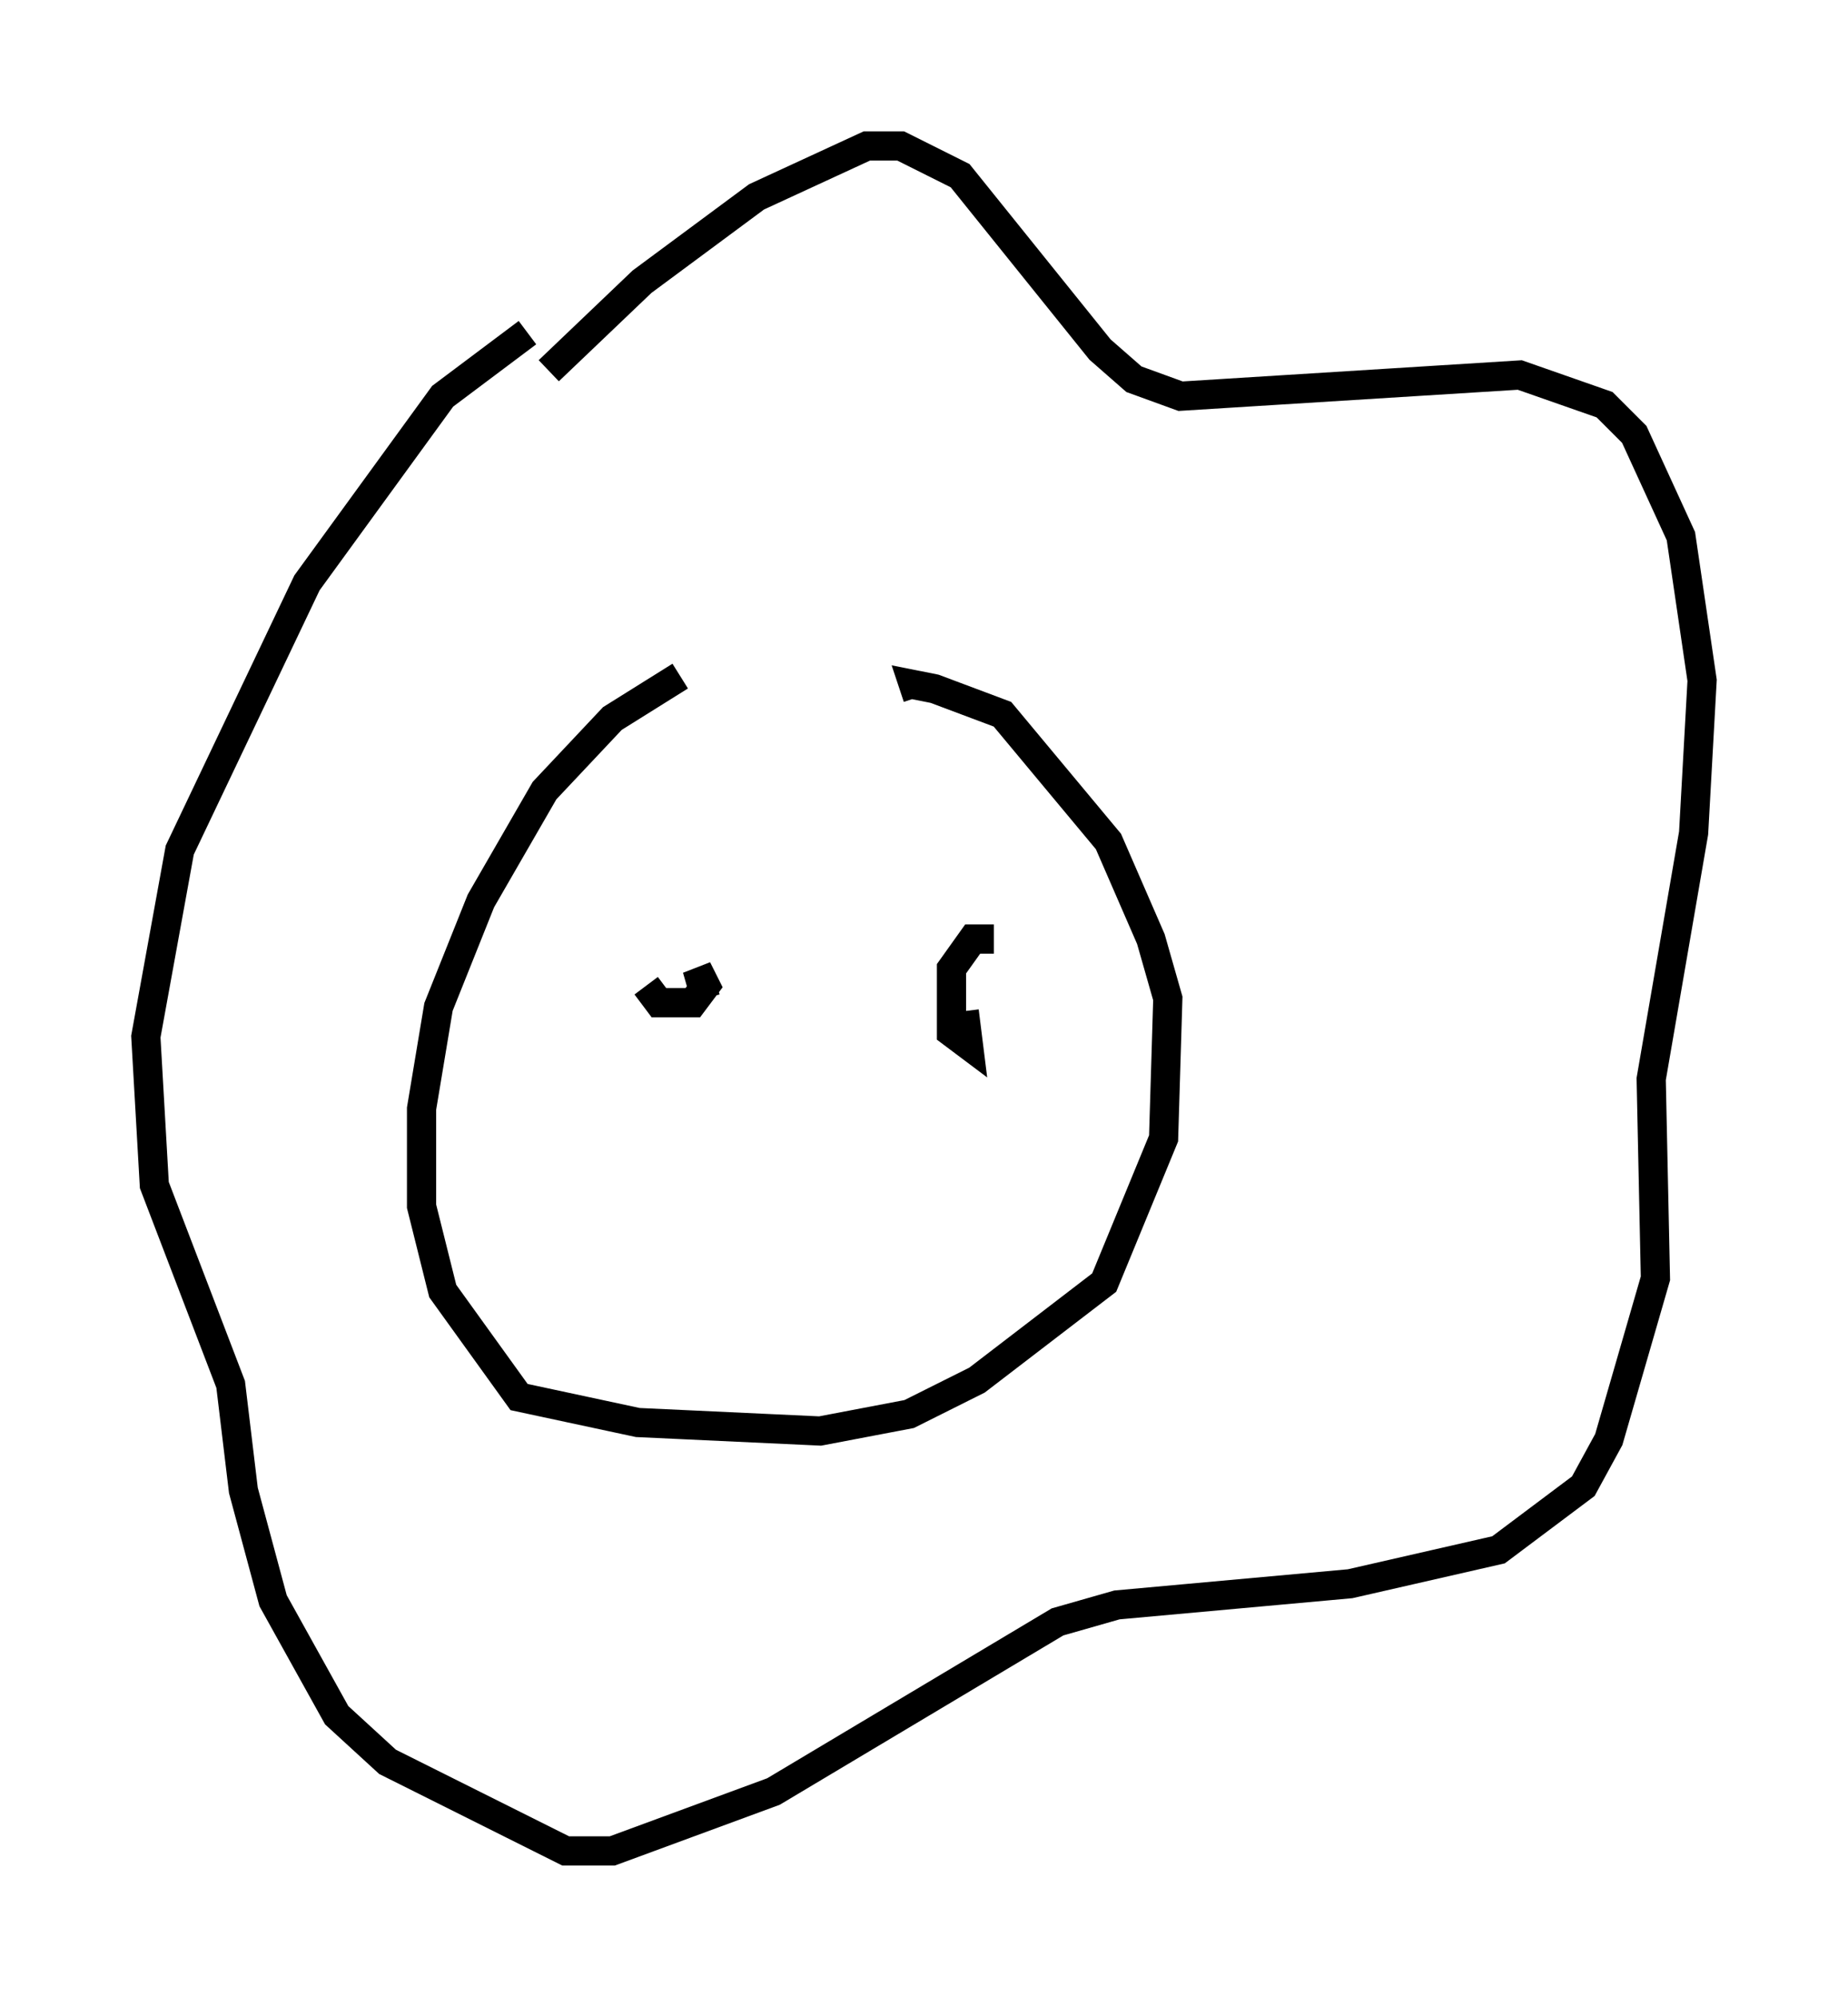 <?xml version="1.0" encoding="utf-8" ?>
<svg baseProfile="full" height="68.391" version="1.1" width="63.307" xmlns="http://www.w3.org/2000/svg" xmlns:ev="http://www.w3.org/2001/xml-events" xmlns:xlink="http://www.w3.org/1999/xlink"><defs /><rect fill="white" height="68.391" width="63.307" x="0" y="0" /><path d="M28.531, 23.011 m-5.229, 0.145 l-2.324, 1.453 -2.324, 2.469 l-2.179, 3.777 -1.453, 3.631 l-0.581, 3.486 0.0, 3.341 l0.726, 2.905 2.615, 3.631 l4.067, 0.872 6.246, 0.291 l3.05, -0.581 2.324, -1.162 l4.358, -3.341 2.034, -4.939 l0.145, -4.793 -0.581, -2.034 l-1.453, -3.341 -3.631, -4.358 l-2.324, -0.872 -0.726, -0.145 l0.145, 0.436 m-12.637, -11.184 l3.196, -3.05 3.922, -2.905 l3.777, -1.743 1.162, 0.0 l2.034, 1.017 4.793, 5.955 l1.162, 1.017 1.598, 0.581 l11.62, -0.726 2.905, 1.017 l1.017, 1.017 1.598, 3.486 l0.726, 4.939 -0.291, 5.229 l-1.453, 8.425 0.145, 6.827 l-1.598, 5.52 -0.872, 1.598 l-2.905, 2.179 -5.084, 1.162 l-7.989, 0.726 -2.034, 0.581 l-9.732, 5.81 -5.52, 2.034 l-1.598, 0.0 -6.101, -3.05 l-1.743, -1.598 -2.179, -3.922 l-1.017, -3.777 -0.436, -3.631 l-2.615, -6.827 -0.291, -5.084 l1.162, -6.391 4.358, -9.151 l4.648, -6.391 2.905, -2.179 m4.358, 22.804 l0.0, 0.0 m-0.291, -0.436 l0.436, 0.581 1.162, 0.0 l0.436, -0.581 -0.291, -0.581 l0.291, 1.017 m9.877, -2.034 l-0.726, 0.0 -0.726, 1.017 l0.0, 2.179 0.581, 0.436 l-0.145, -1.162 " fill="none" stroke="black" stroke-width="1" /></svg>